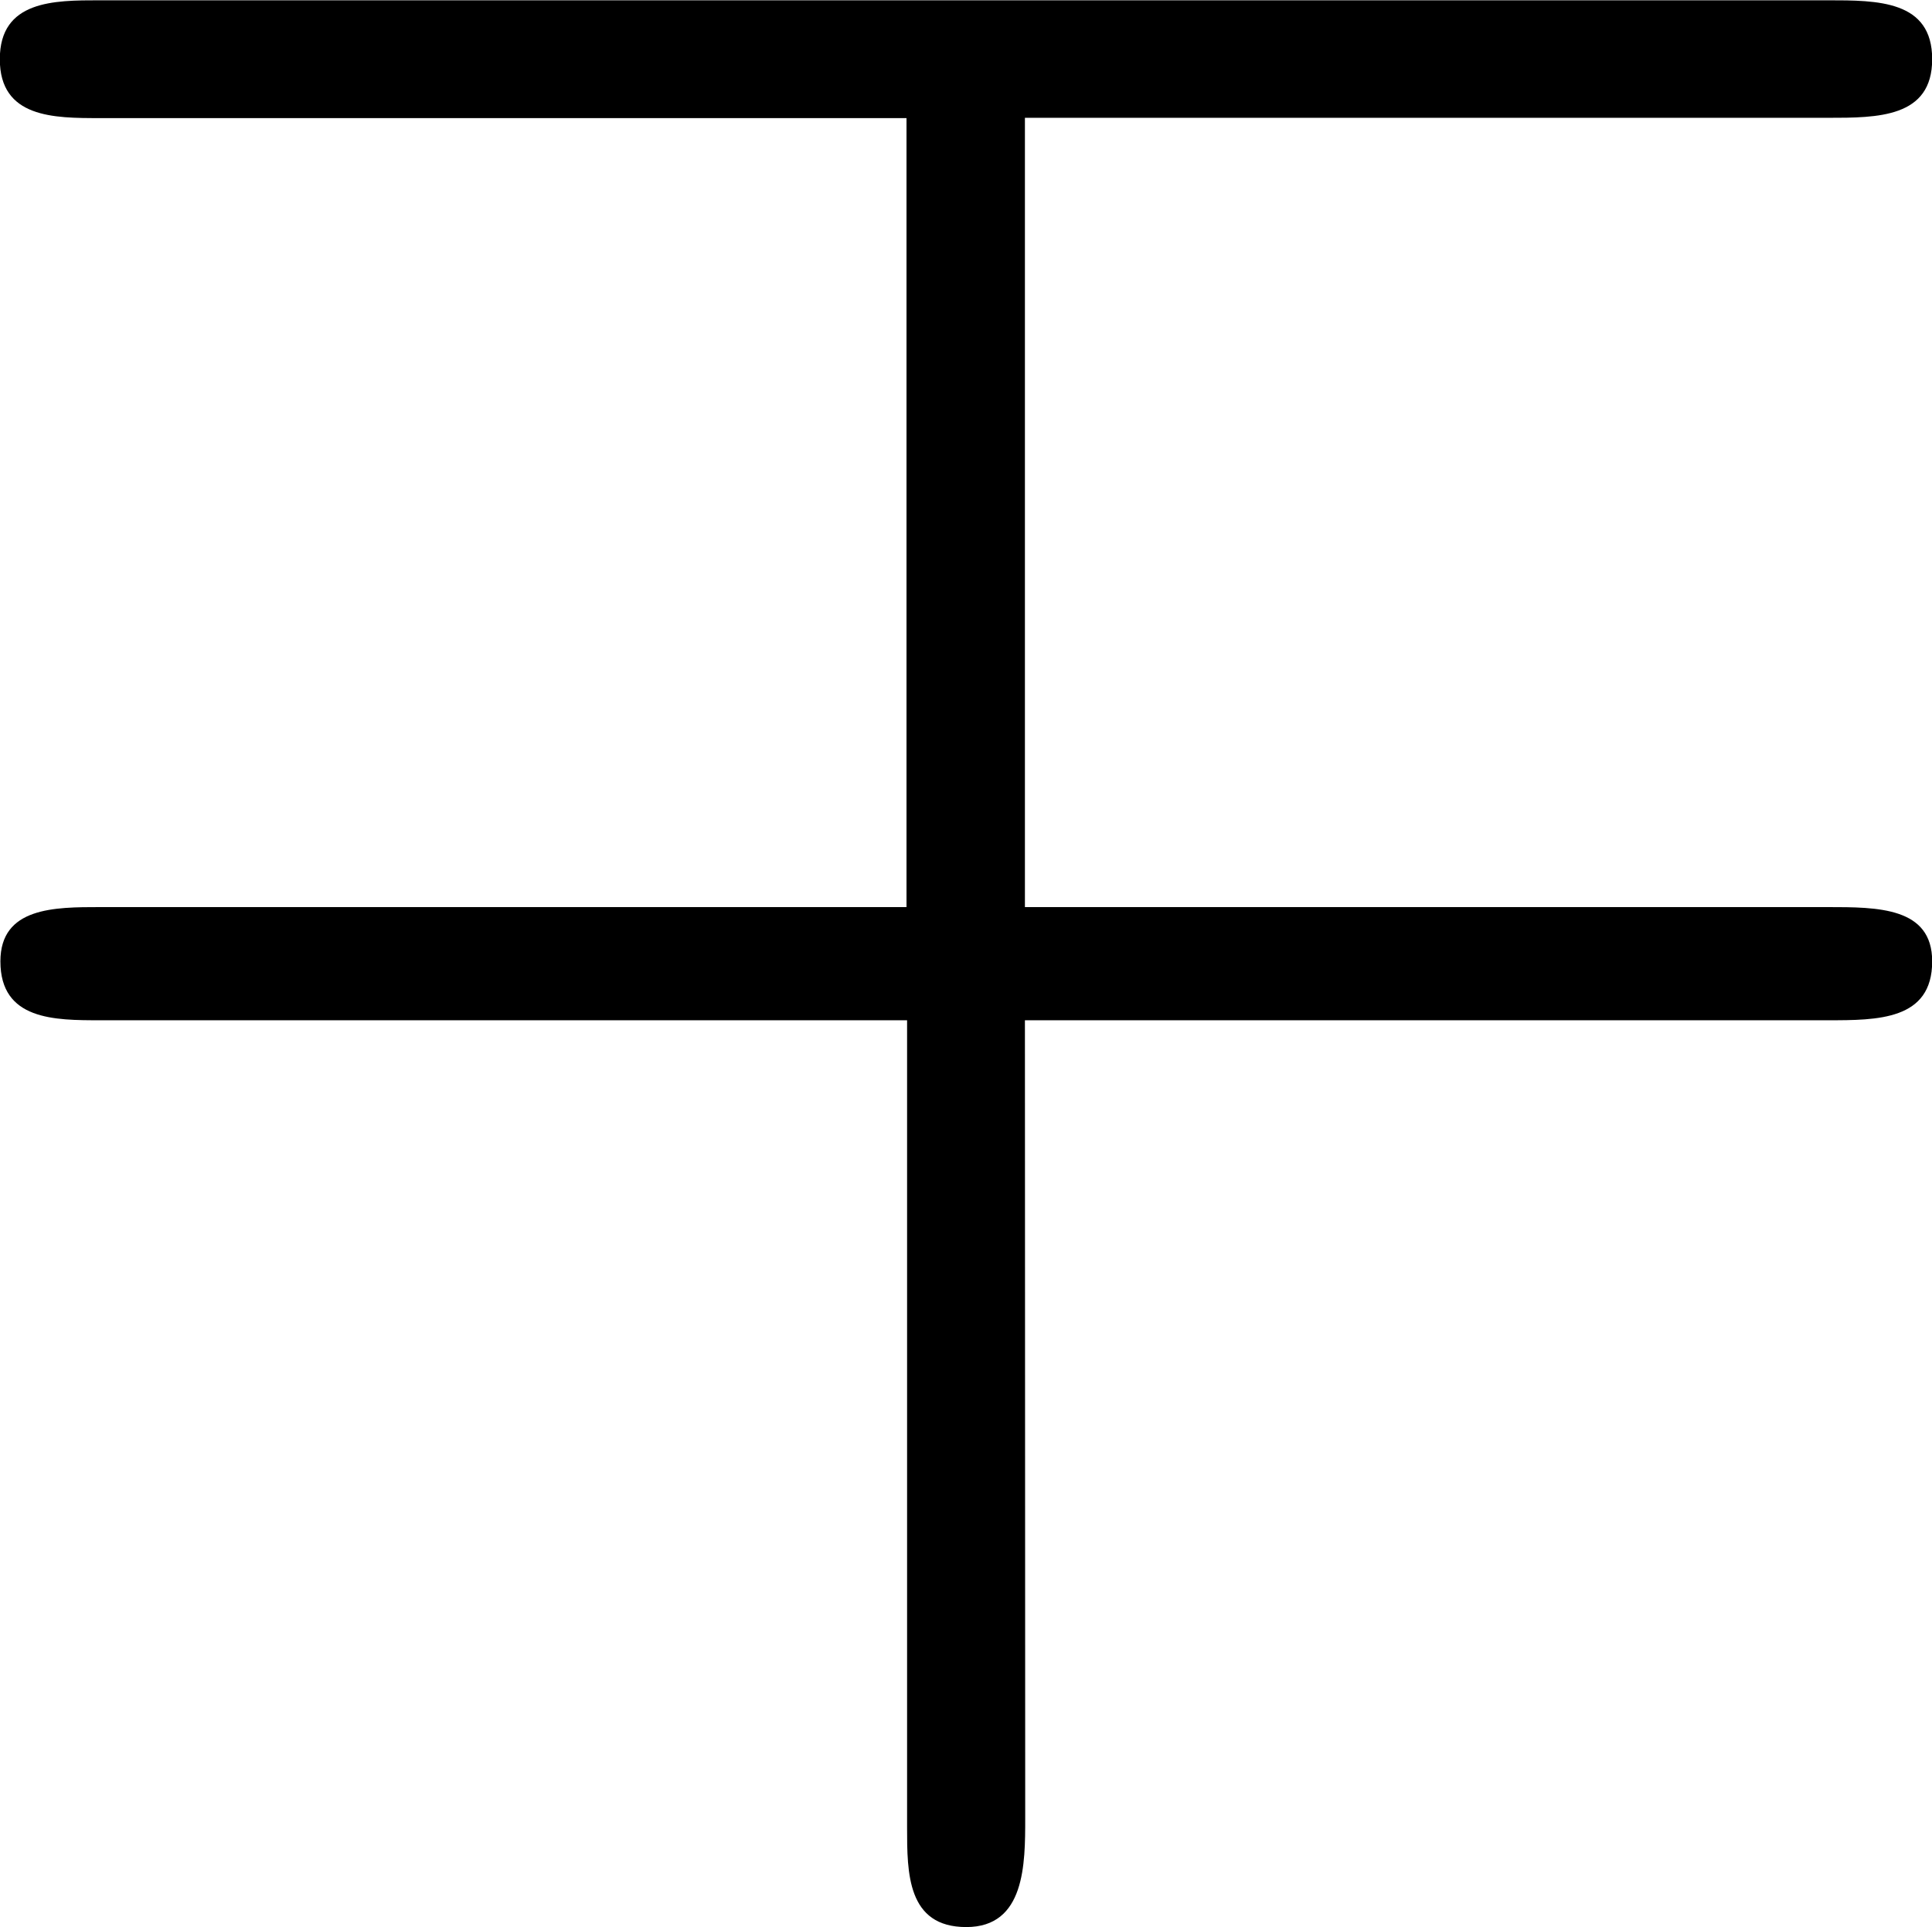<svg xmlns="http://www.w3.org/2000/svg" xmlns:xlink="http://www.w3.org/1999/xlink" width="8.875" height="8.854" viewBox="0 0 6.656 6.641"><svg overflow="visible" x="148.712" y="134.765" transform="translate(-149.259 -129.78)"><path style="stroke:none" d="M4.078-1.469h2.766c.172 0 .36 0 .36-.203 0-.187-.188-.187-.36-.187H4.078v-2.72h2.766c.172 0 .36 0 .36-.202 0-.203-.188-.203-.36-.203H.89c-.157 0-.344 0-.344.203s.187.203.344.203h2.78v2.719H.892c-.157 0-.344 0-.344.187 0 .203.187.203.344.203h2.78v2.782c0 .156 0 .343.204.343.203 0 .203-.218.203-.375zm0 0"/></svg></svg>